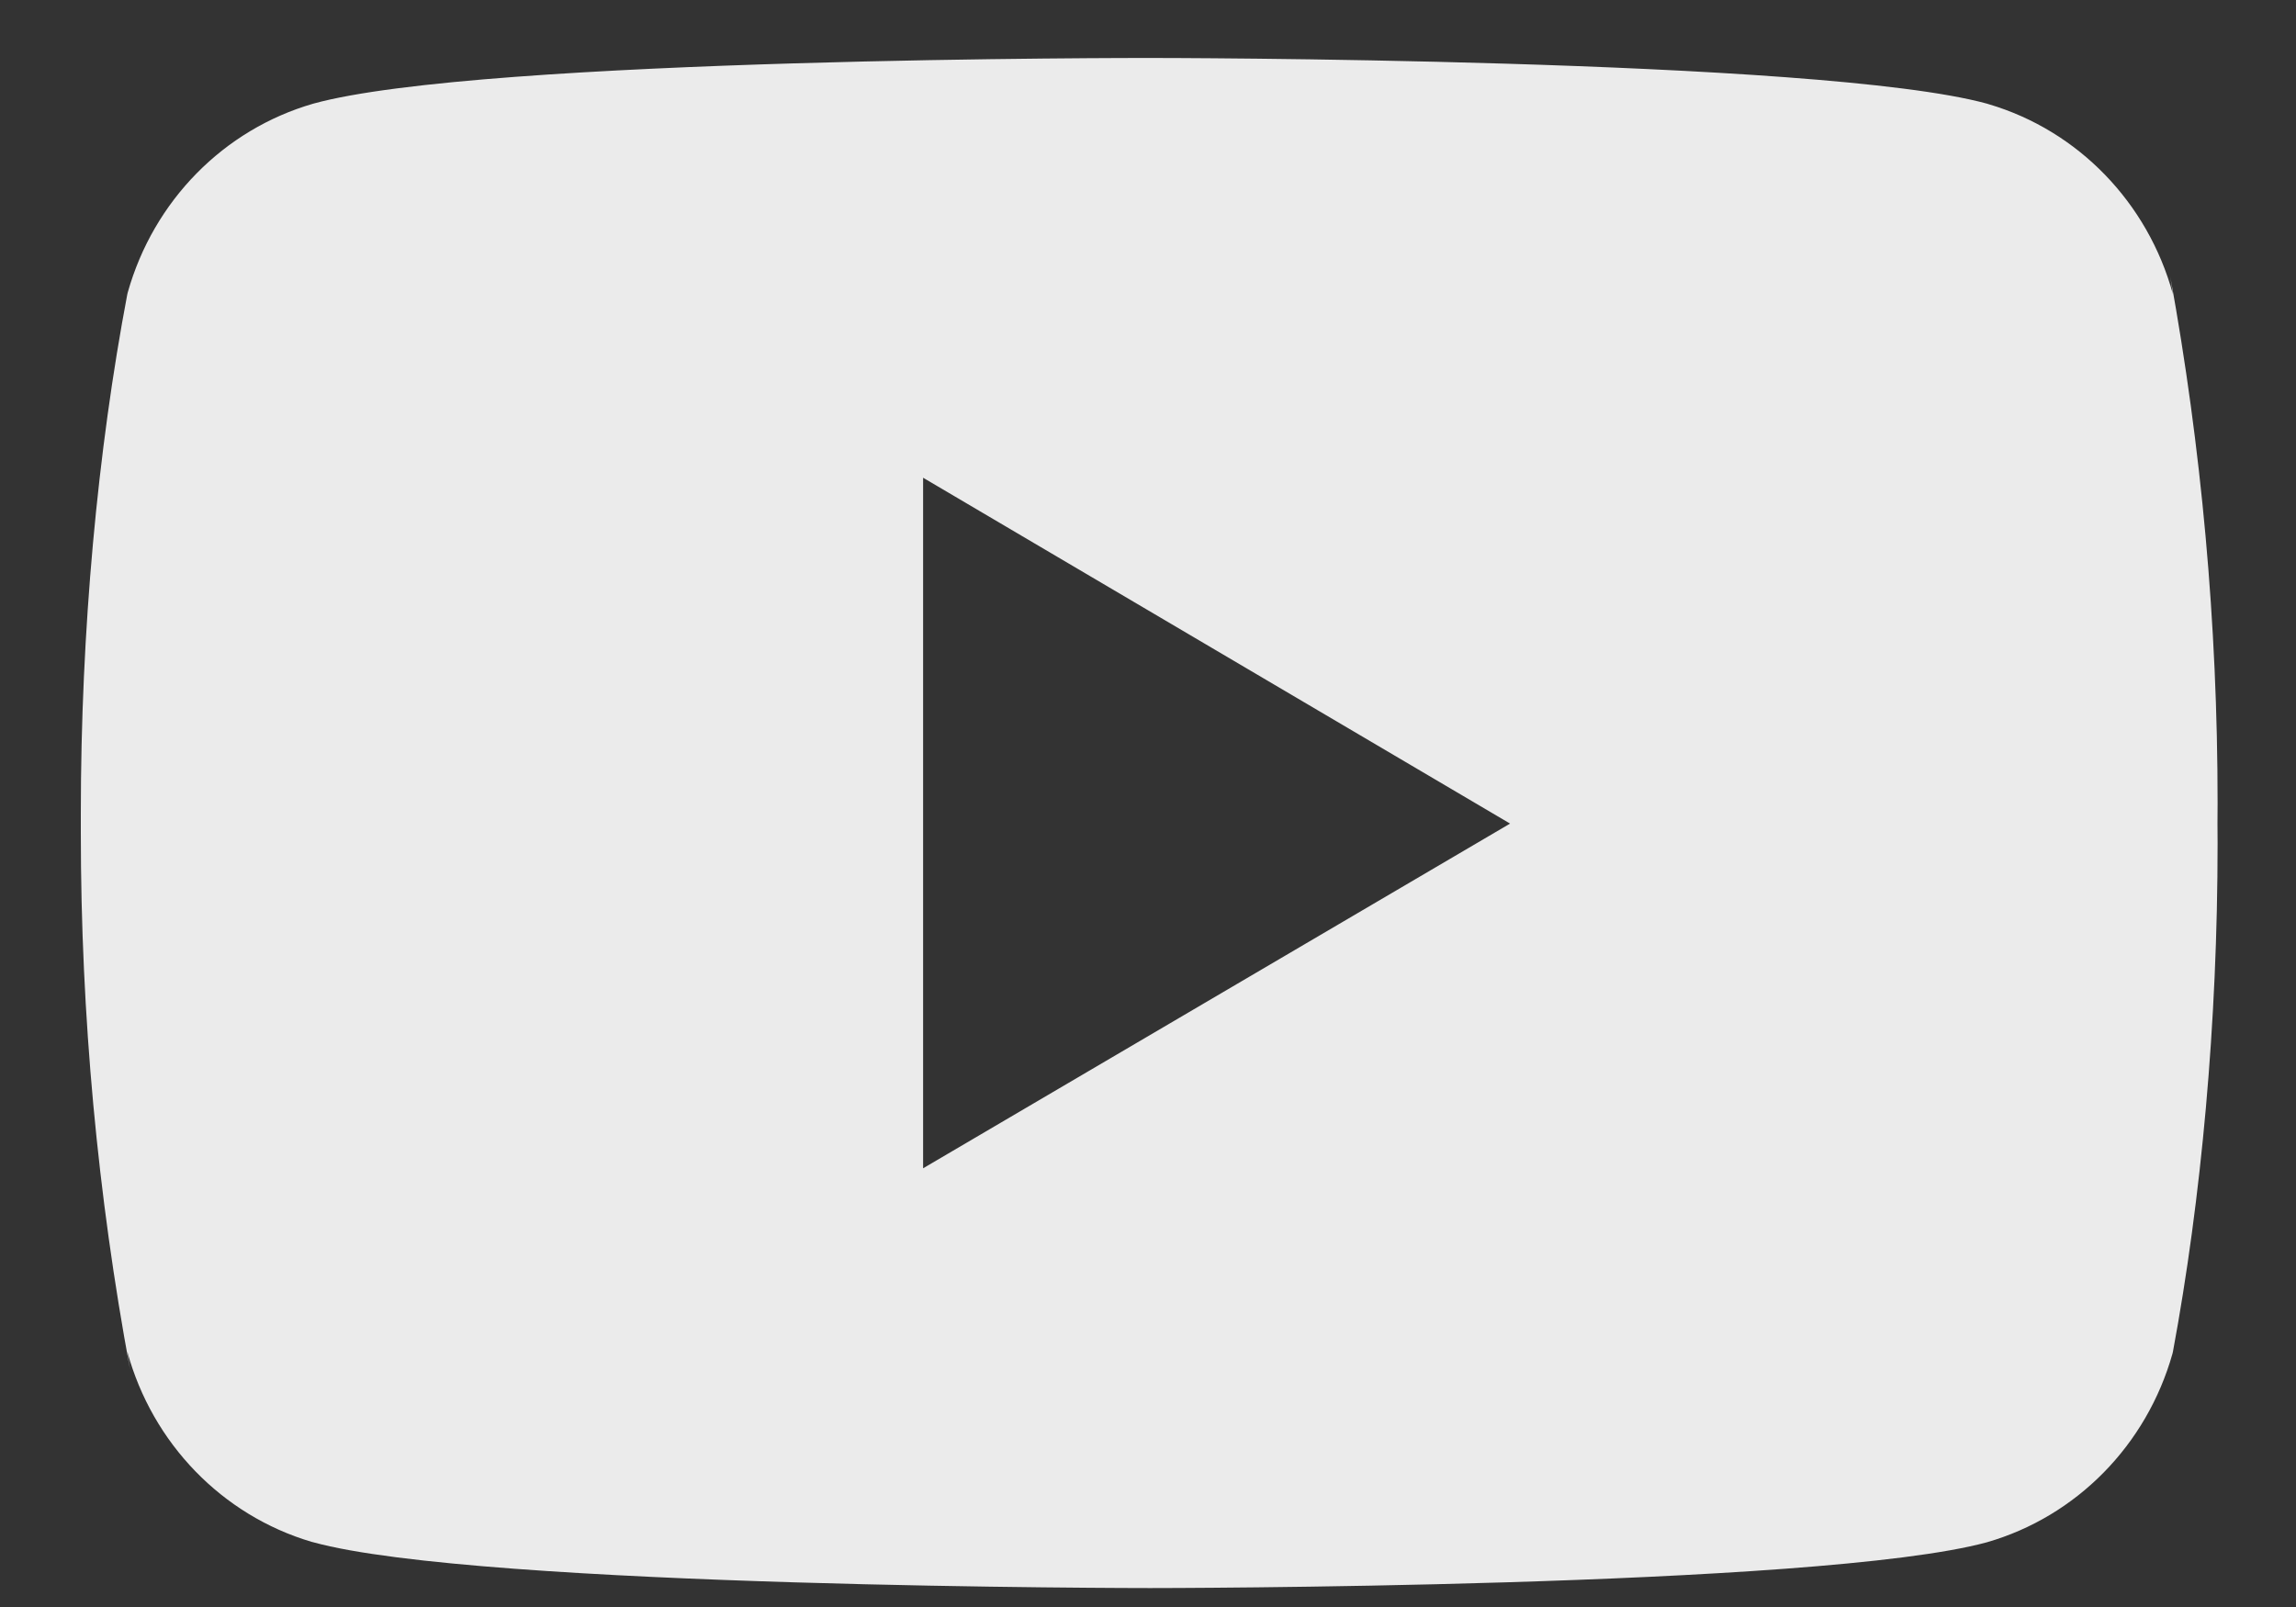 <?xml version="1.0" encoding="UTF-8"?>
<svg width="20px" height="14px" viewBox="0 0 20 14" version="1.1" xmlns="http://www.w3.org/2000/svg" xmlns:xlink="http://www.w3.org/1999/xlink">
    <rect x="0" y="0" width="20" height="14" fill="#333333" stroke="none"/>
    <!-- Generator: Sketch 52.2 (67145) - http://www.bohemiancoding.com/sketch -->
    <title>YouTube</title>
    <desc>Created with Sketch.</desc>
    <g id="页面1" stroke="none" stroke-width="1" fill="none" fill-rule="evenodd" opacity="0.9">
        <g id="browseing" transform="translate(-568, -7)" fill="#FFFFFF" fill-rule="nonzero">
            <g id="YouTube" transform="translate(568, 4)">
                <g id="youtube复制-8" transform="translate(0.7, 3.5)">
                    <path d="M18.228,2.063 L18.228,2.064 L18.205,1.91 C18.475,3.395 18.617,4.928 18.617,6.493 L18.616,6.678 L18.616,6.669 L18.617,6.846 C18.617,8.412 18.475,9.945 18.228,11.276 L18.224,11.293 C17.999,12.09 17.388,12.711 16.608,12.936 C15.142,13.335 9.318,13.335 9.318,13.335 C9.318,13.335 3.478,13.335 2.029,12.936 L2.013,12.932 C1.235,12.701 0.628,12.075 0.409,11.276 L0.433,11.431 C0.151,9.916 0.004,8.353 0.004,6.753 L0.004,6.678 L0.004,6.683 L0.004,6.586 C0.004,4.987 0.151,3.423 0.409,2.063 L0.413,2.047 C0.638,1.249 1.249,0.628 2.029,0.403 C3.495,-0.003 9.318,0.005 9.318,0.005 C9.318,0.005 15.157,0.005 16.608,0.403 L16.624,0.408 C17.402,0.638 18.009,1.264 18.228,2.063 Z M7.341,9.678 L12.454,6.675 L7.341,3.662 L7.341,9.678 Z" id="形状"></path>
                </g>
            </g>
        </g>
    </g>
</svg>
